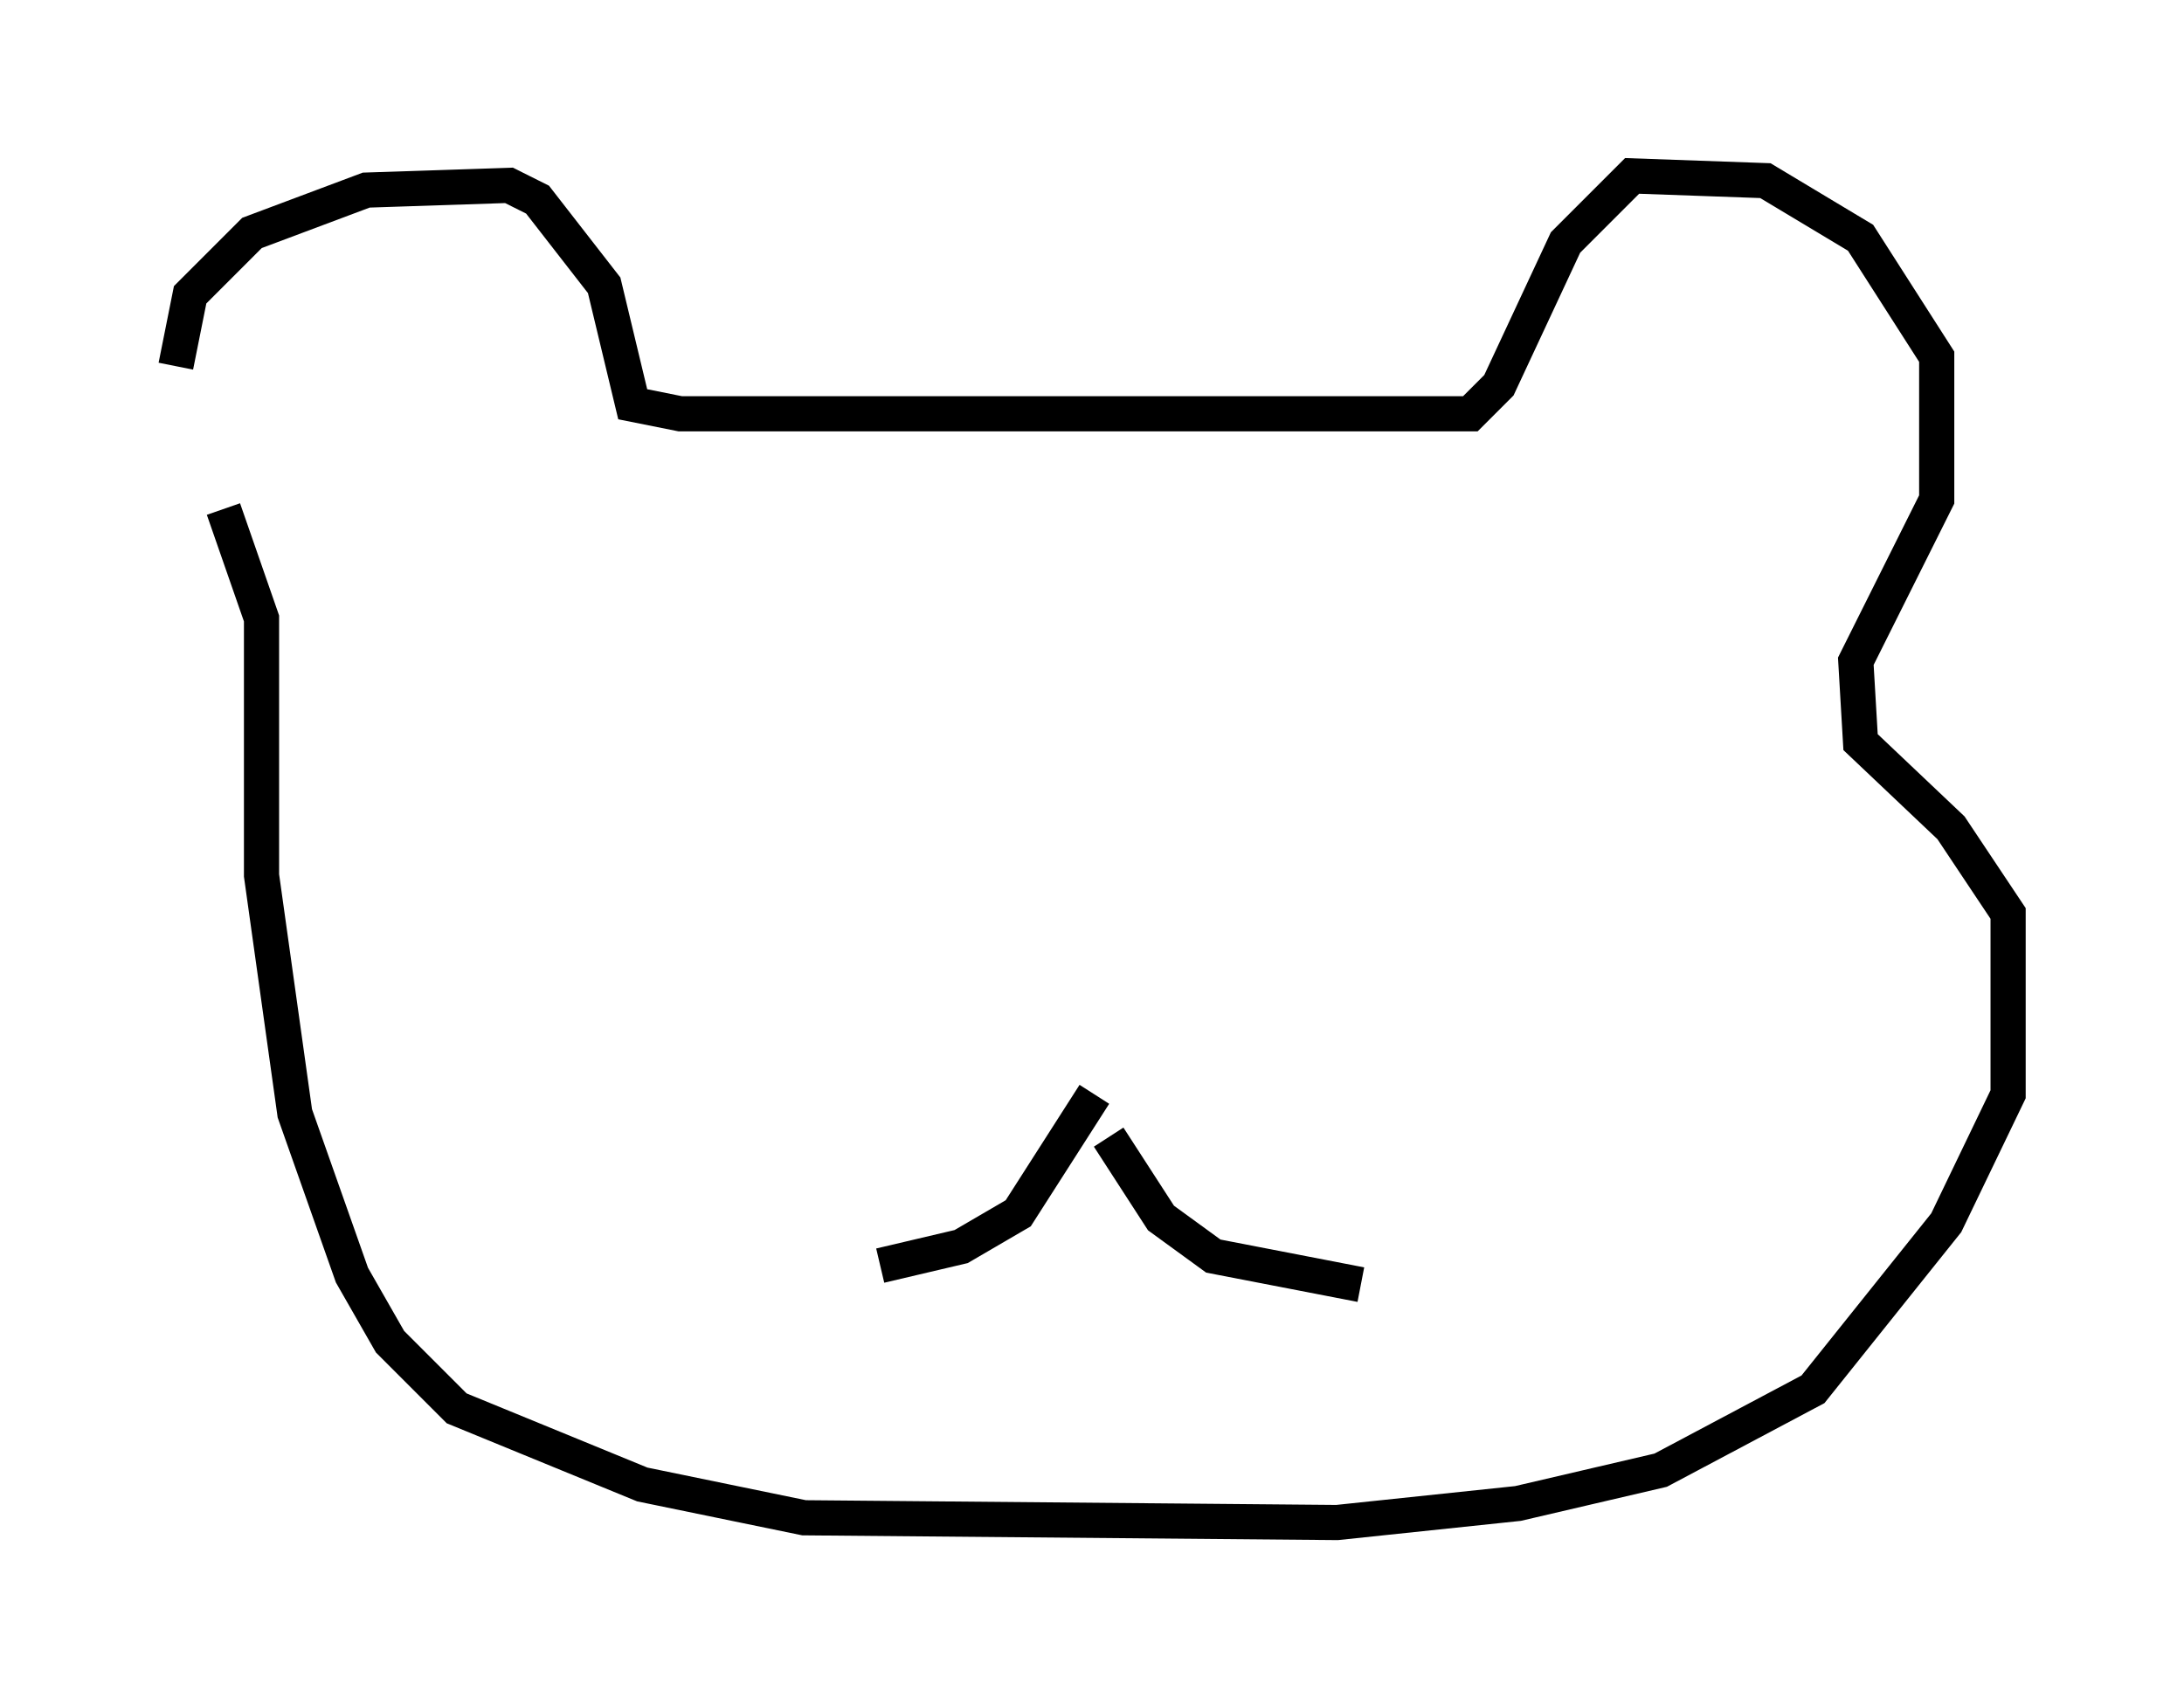 <?xml version="1.0" encoding="utf-8" ?>
<svg baseProfile="full" height="48.295" version="1.1" width="62.097" xmlns="http://www.w3.org/2000/svg" xmlns:ev="http://www.w3.org/2001/xml-events" xmlns:xlink="http://www.w3.org/1999/xlink"><defs /><rect fill="white" height="48.295" width="62.097" x="0" y="0" /><path d="M5.812, 13.931 m-0.812, -3.518 l0.406, -2.03 1.759, -1.759 l3.248, -1.218 4.059, -0.135 l0.812, 0.406 1.894, 2.436 l0.812, 3.383 1.353, 0.271 l22.463, 0.0 0.812, -0.812 l1.894, -4.059 1.894, -1.894 l3.789, 0.135 2.706, 1.624 l2.165, 3.383 0.0, 4.059 l-2.3, 4.601 0.135, 2.3 l2.571, 2.436 1.624, 2.436 l0.0, 5.142 -1.759, 3.654 l-3.789, 4.736 -4.33, 2.3 l-4.059, 0.947 -5.142, 0.541 l-15.155, -0.135 -4.601, -0.947 l-5.277, -2.165 -1.894, -1.894 l-1.083, -1.894 -1.624, -4.601 l-0.947, -6.766 0.0, -7.307 l-1.083, -3.112 m24.763, 16.644 l-2.165, 3.383 -1.624, 0.947 l-2.3, 0.541 m6.495, -3.654 l1.488, 2.3 1.488, 1.083 l4.195, 0.812 m-12.043, -13.261 l0.0, 0.0 m9.607, -0.135 l0.0, 0.0 m-15.02, 1.083 l0.0, 0.0 m0.0, 0.0 l0.0, 0.0 " fill="none" stroke="black" stroke-width="1" /></svg>